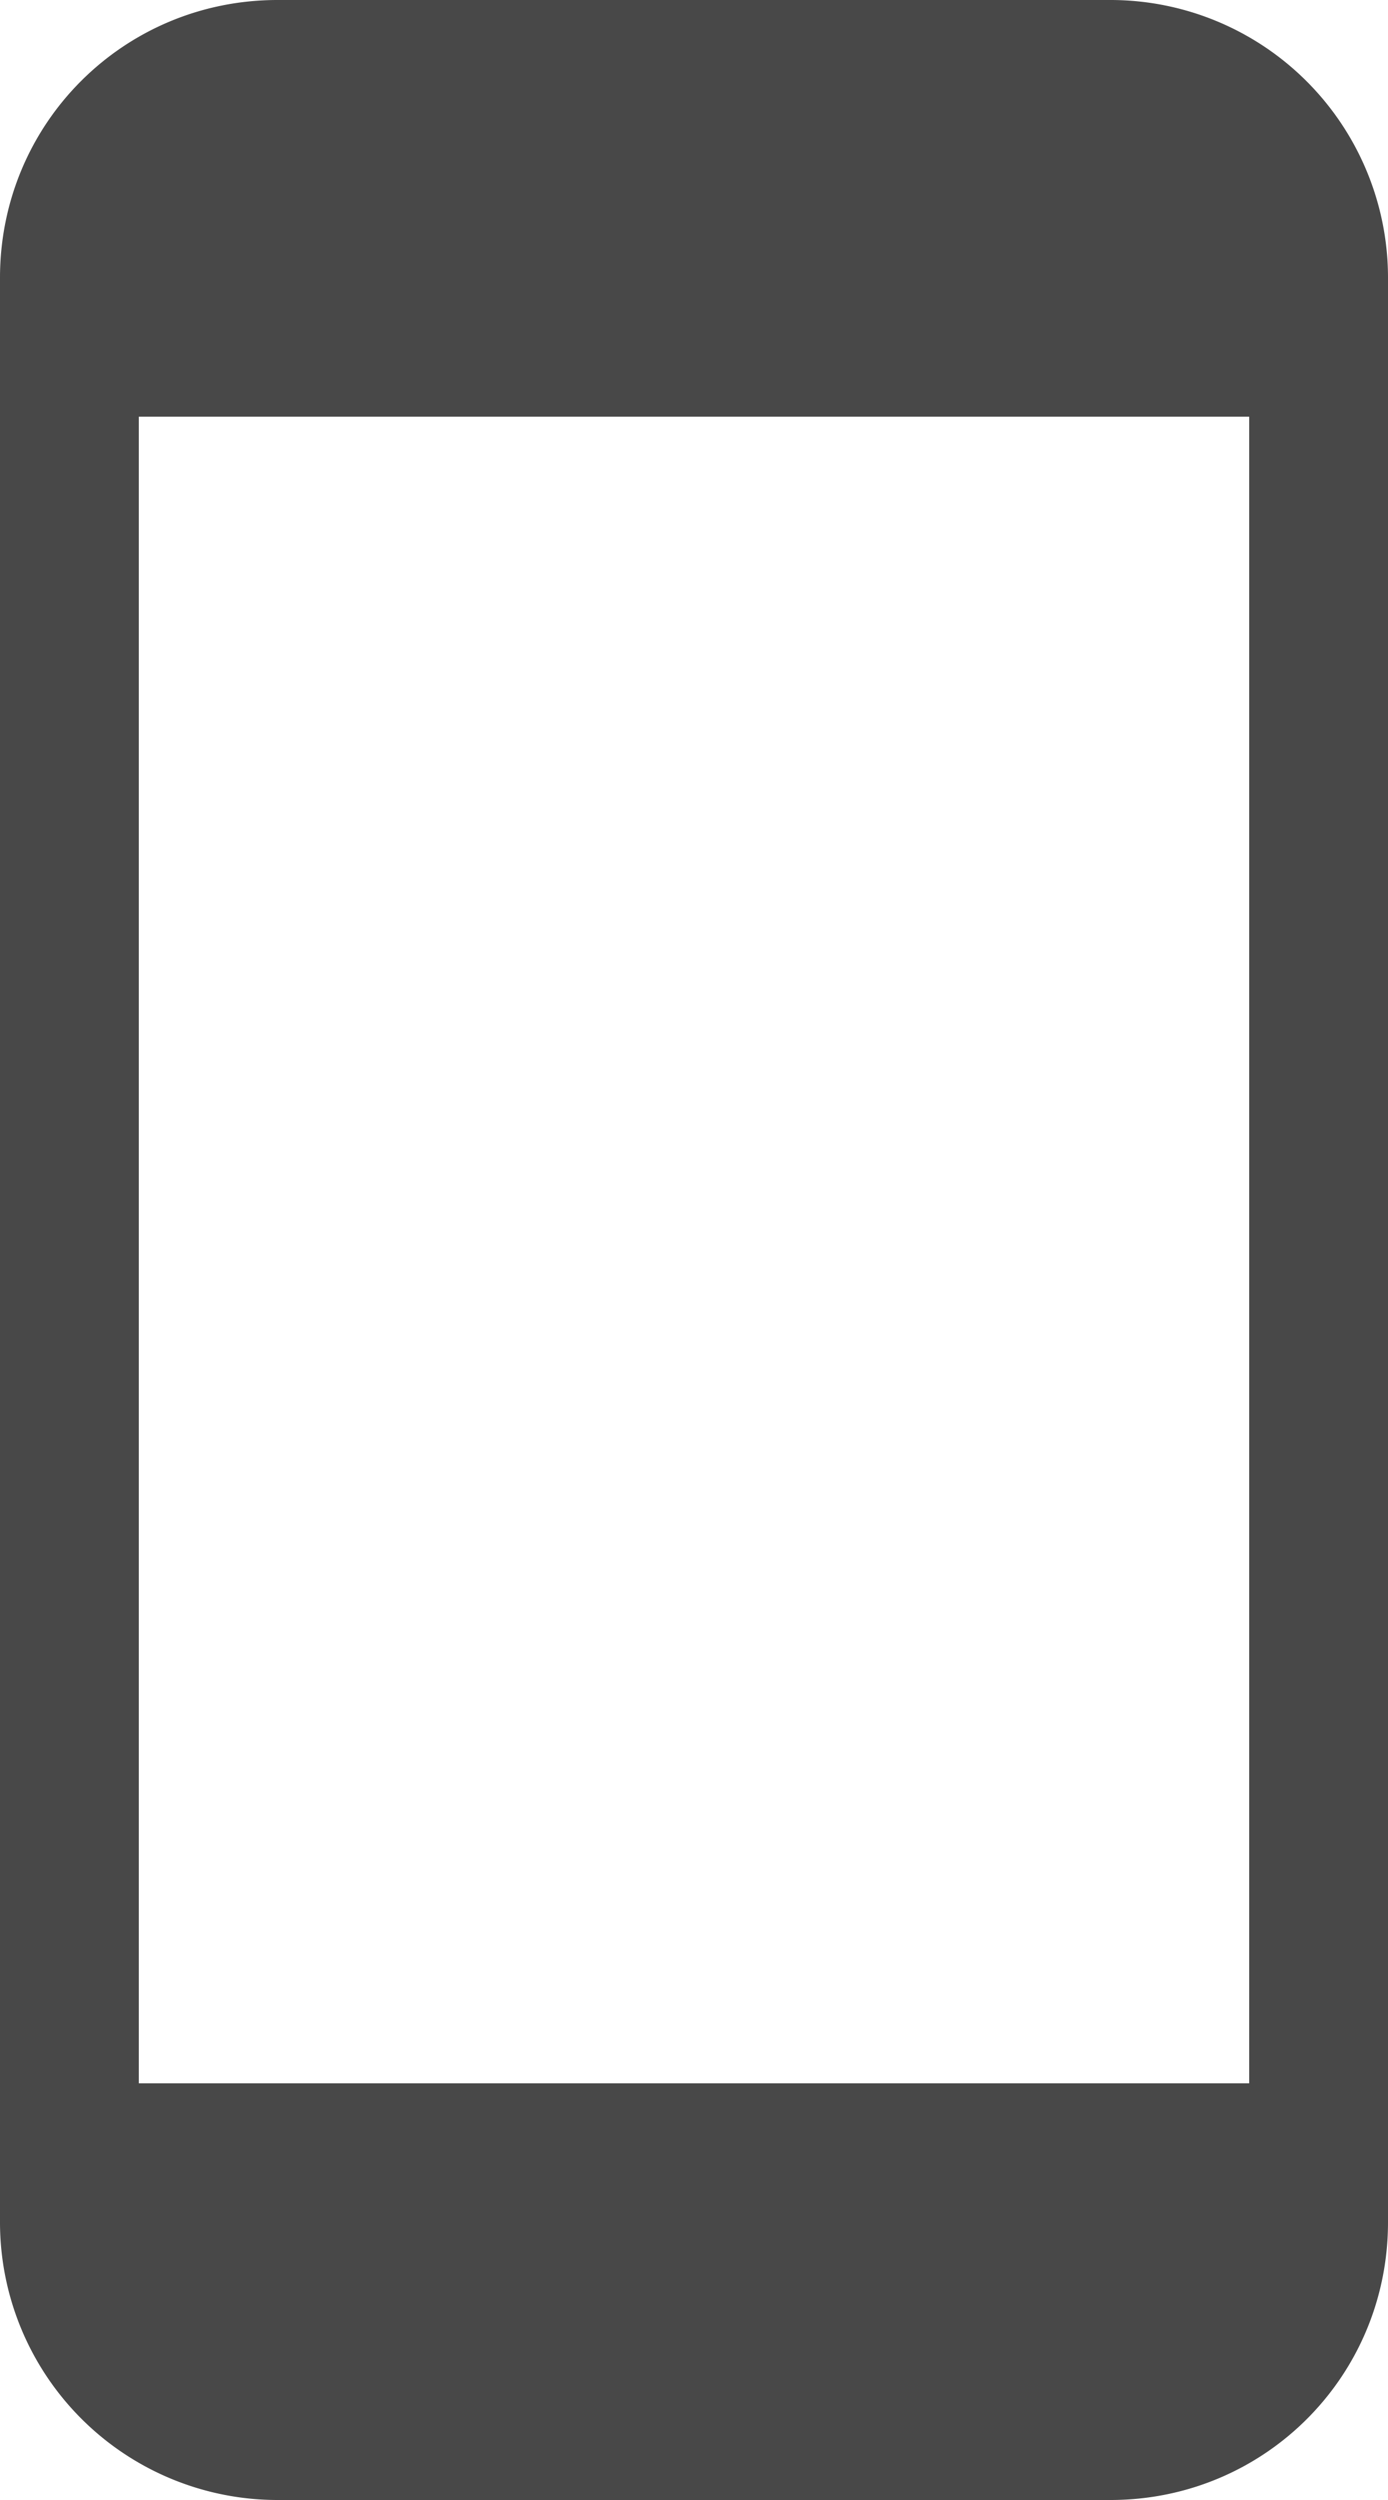 <svg height='18' width='10' xmlns='http://www.w3.org/2000/svg' viewBox='0 0 10 18'><path fill='#484848' fill-rule='evenodd' d='M0 2C0 .89.89 0 2 0h6a2 2 0 0 1 2 2v14c0 1.11-.89 2-2 2H2a2 2 0 0 1-2-2V2zm1 1h8v12H1V3zm0 0'/></svg>